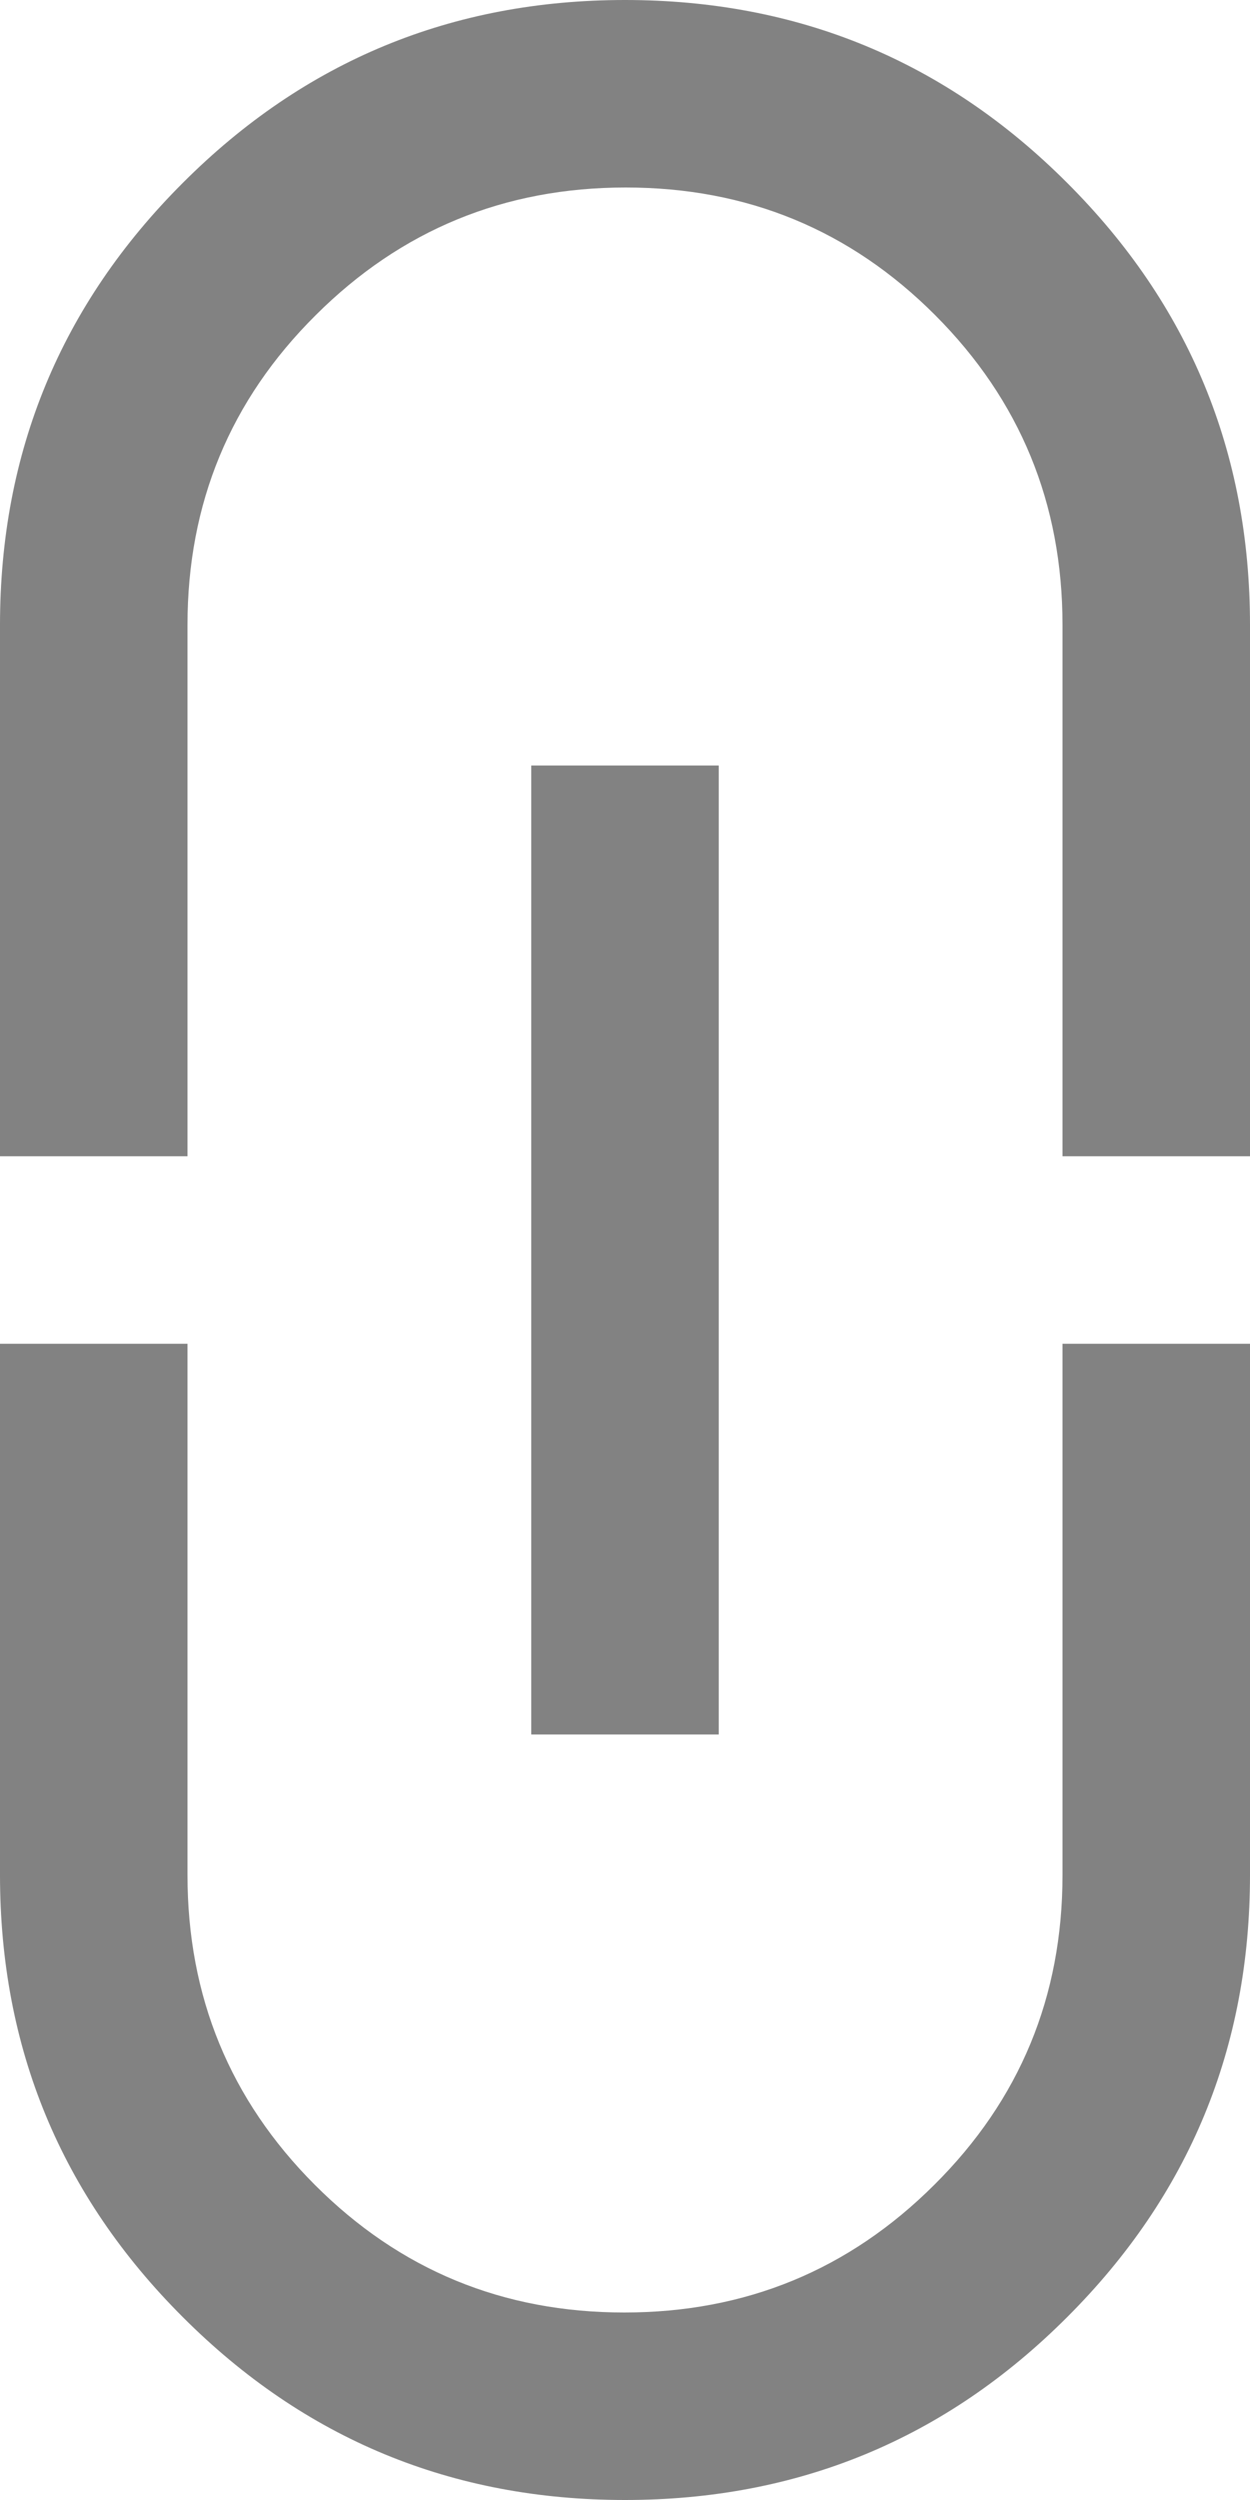 <svg width="7" height="14" viewBox="0 0 7 14" fill="none" xmlns="http://www.w3.org/2000/svg">
<path d="M7 7.525V10.5C7 11.468 6.659 12.294 5.976 12.976C5.294 13.659 4.468 14 3.5 14C2.532 14 1.706 13.659 1.024 12.976C0.341 12.294 0 11.468 0 10.5L0 7.525H1.05L1.05 10.5C1.05 11.181 1.288 11.759 1.763 12.235C2.239 12.712 2.816 12.95 3.496 12.95C4.175 12.95 4.754 12.712 5.232 12.235C5.711 11.759 5.95 11.181 5.95 10.5V7.525H7ZM4.025 9.713H2.975L2.975 4.287H4.025V9.713ZM7 6.475H5.95V3.5C5.95 2.819 5.712 2.241 5.237 1.765C4.761 1.288 4.184 1.05 3.504 1.05C2.825 1.05 2.246 1.288 1.768 1.765C1.289 2.241 1.05 2.819 1.05 3.5V6.475H0L0 3.5C0 2.532 0.341 1.706 1.024 1.024C1.706 0.341 2.532 -5.96046e-08 3.5 -5.96046e-08C4.468 -5.96046e-08 5.294 0.341 5.976 1.024C6.659 1.706 7 2.532 7 3.5V6.475Z" fill="#828282"/>
</svg>
